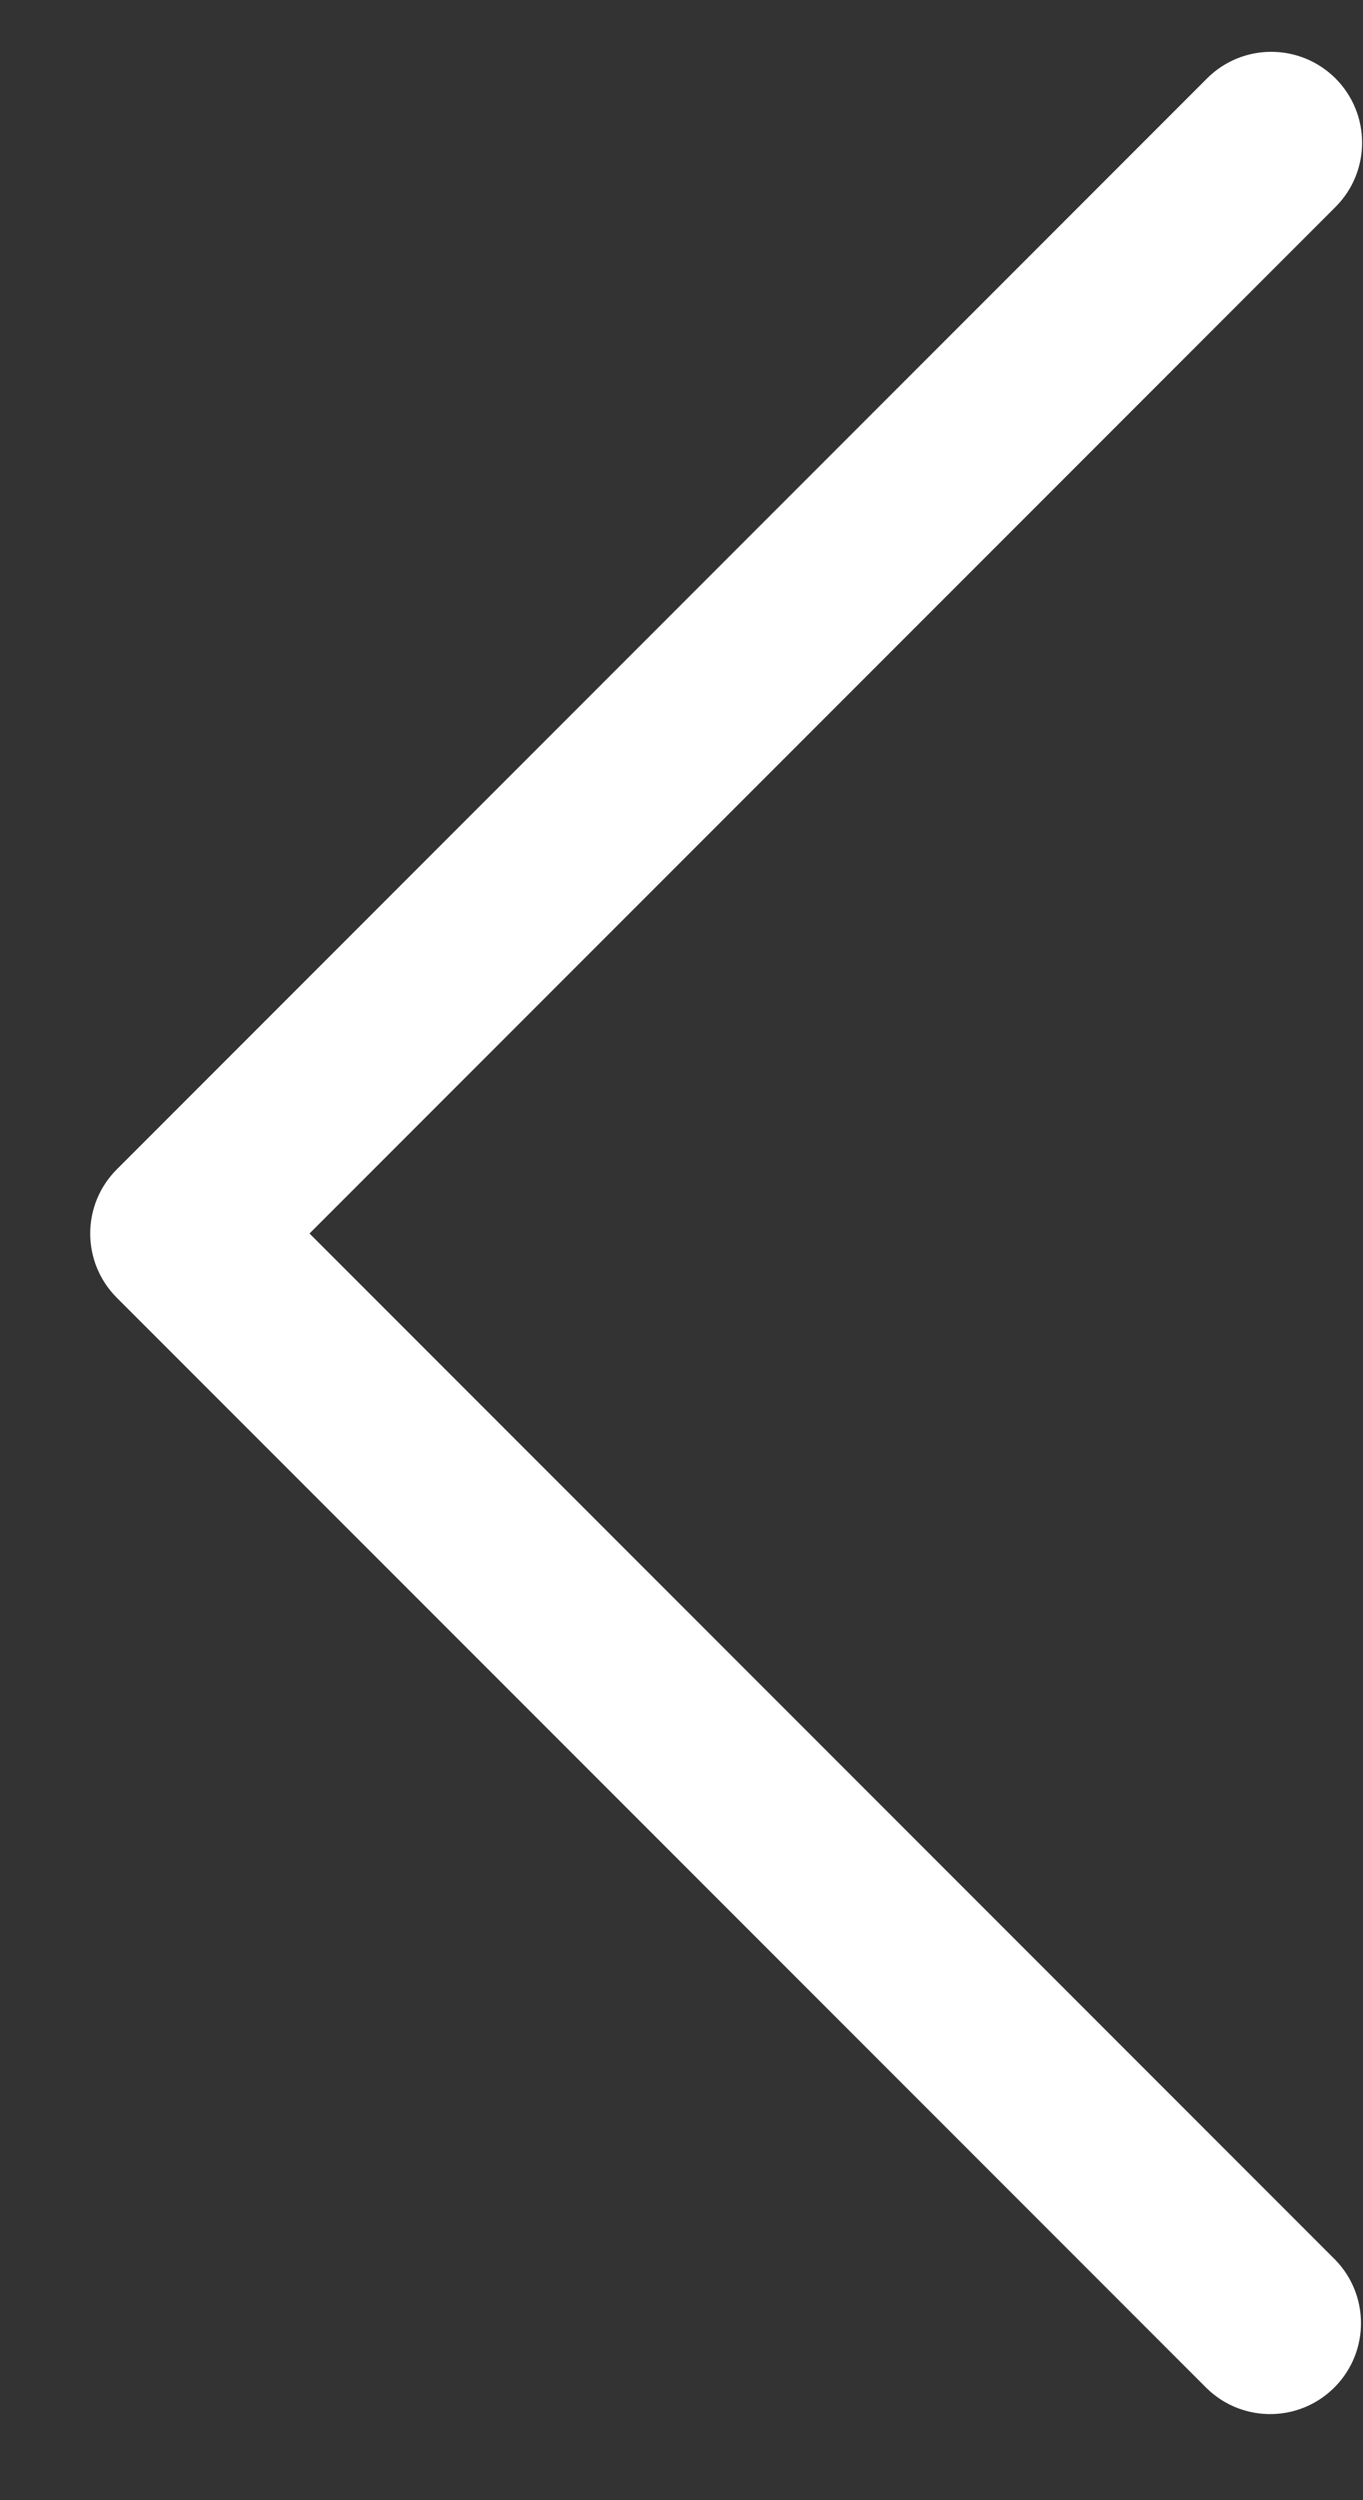 <svg width="12" height="22" viewBox="0 0 12 22" fill="none" xmlns="http://www.w3.org/2000/svg">
<rect x="0" y="0" width="12" height="22" fill="#333333" stroke="none"/>
<path d="M2.725 10.854L11.758 1.821C12.07 1.509 12.07 1.003 11.758 0.69C11.445 0.378 10.939 0.378 10.627 0.69L1.029 10.289C0.716 10.601 0.716 11.107 1.029 11.42L10.627 21.018C10.945 21.325 11.451 21.316 11.758 20.998C12.057 20.688 12.057 20.197 11.758 19.887L2.725 10.854Z" fill="white"/>
</svg>
